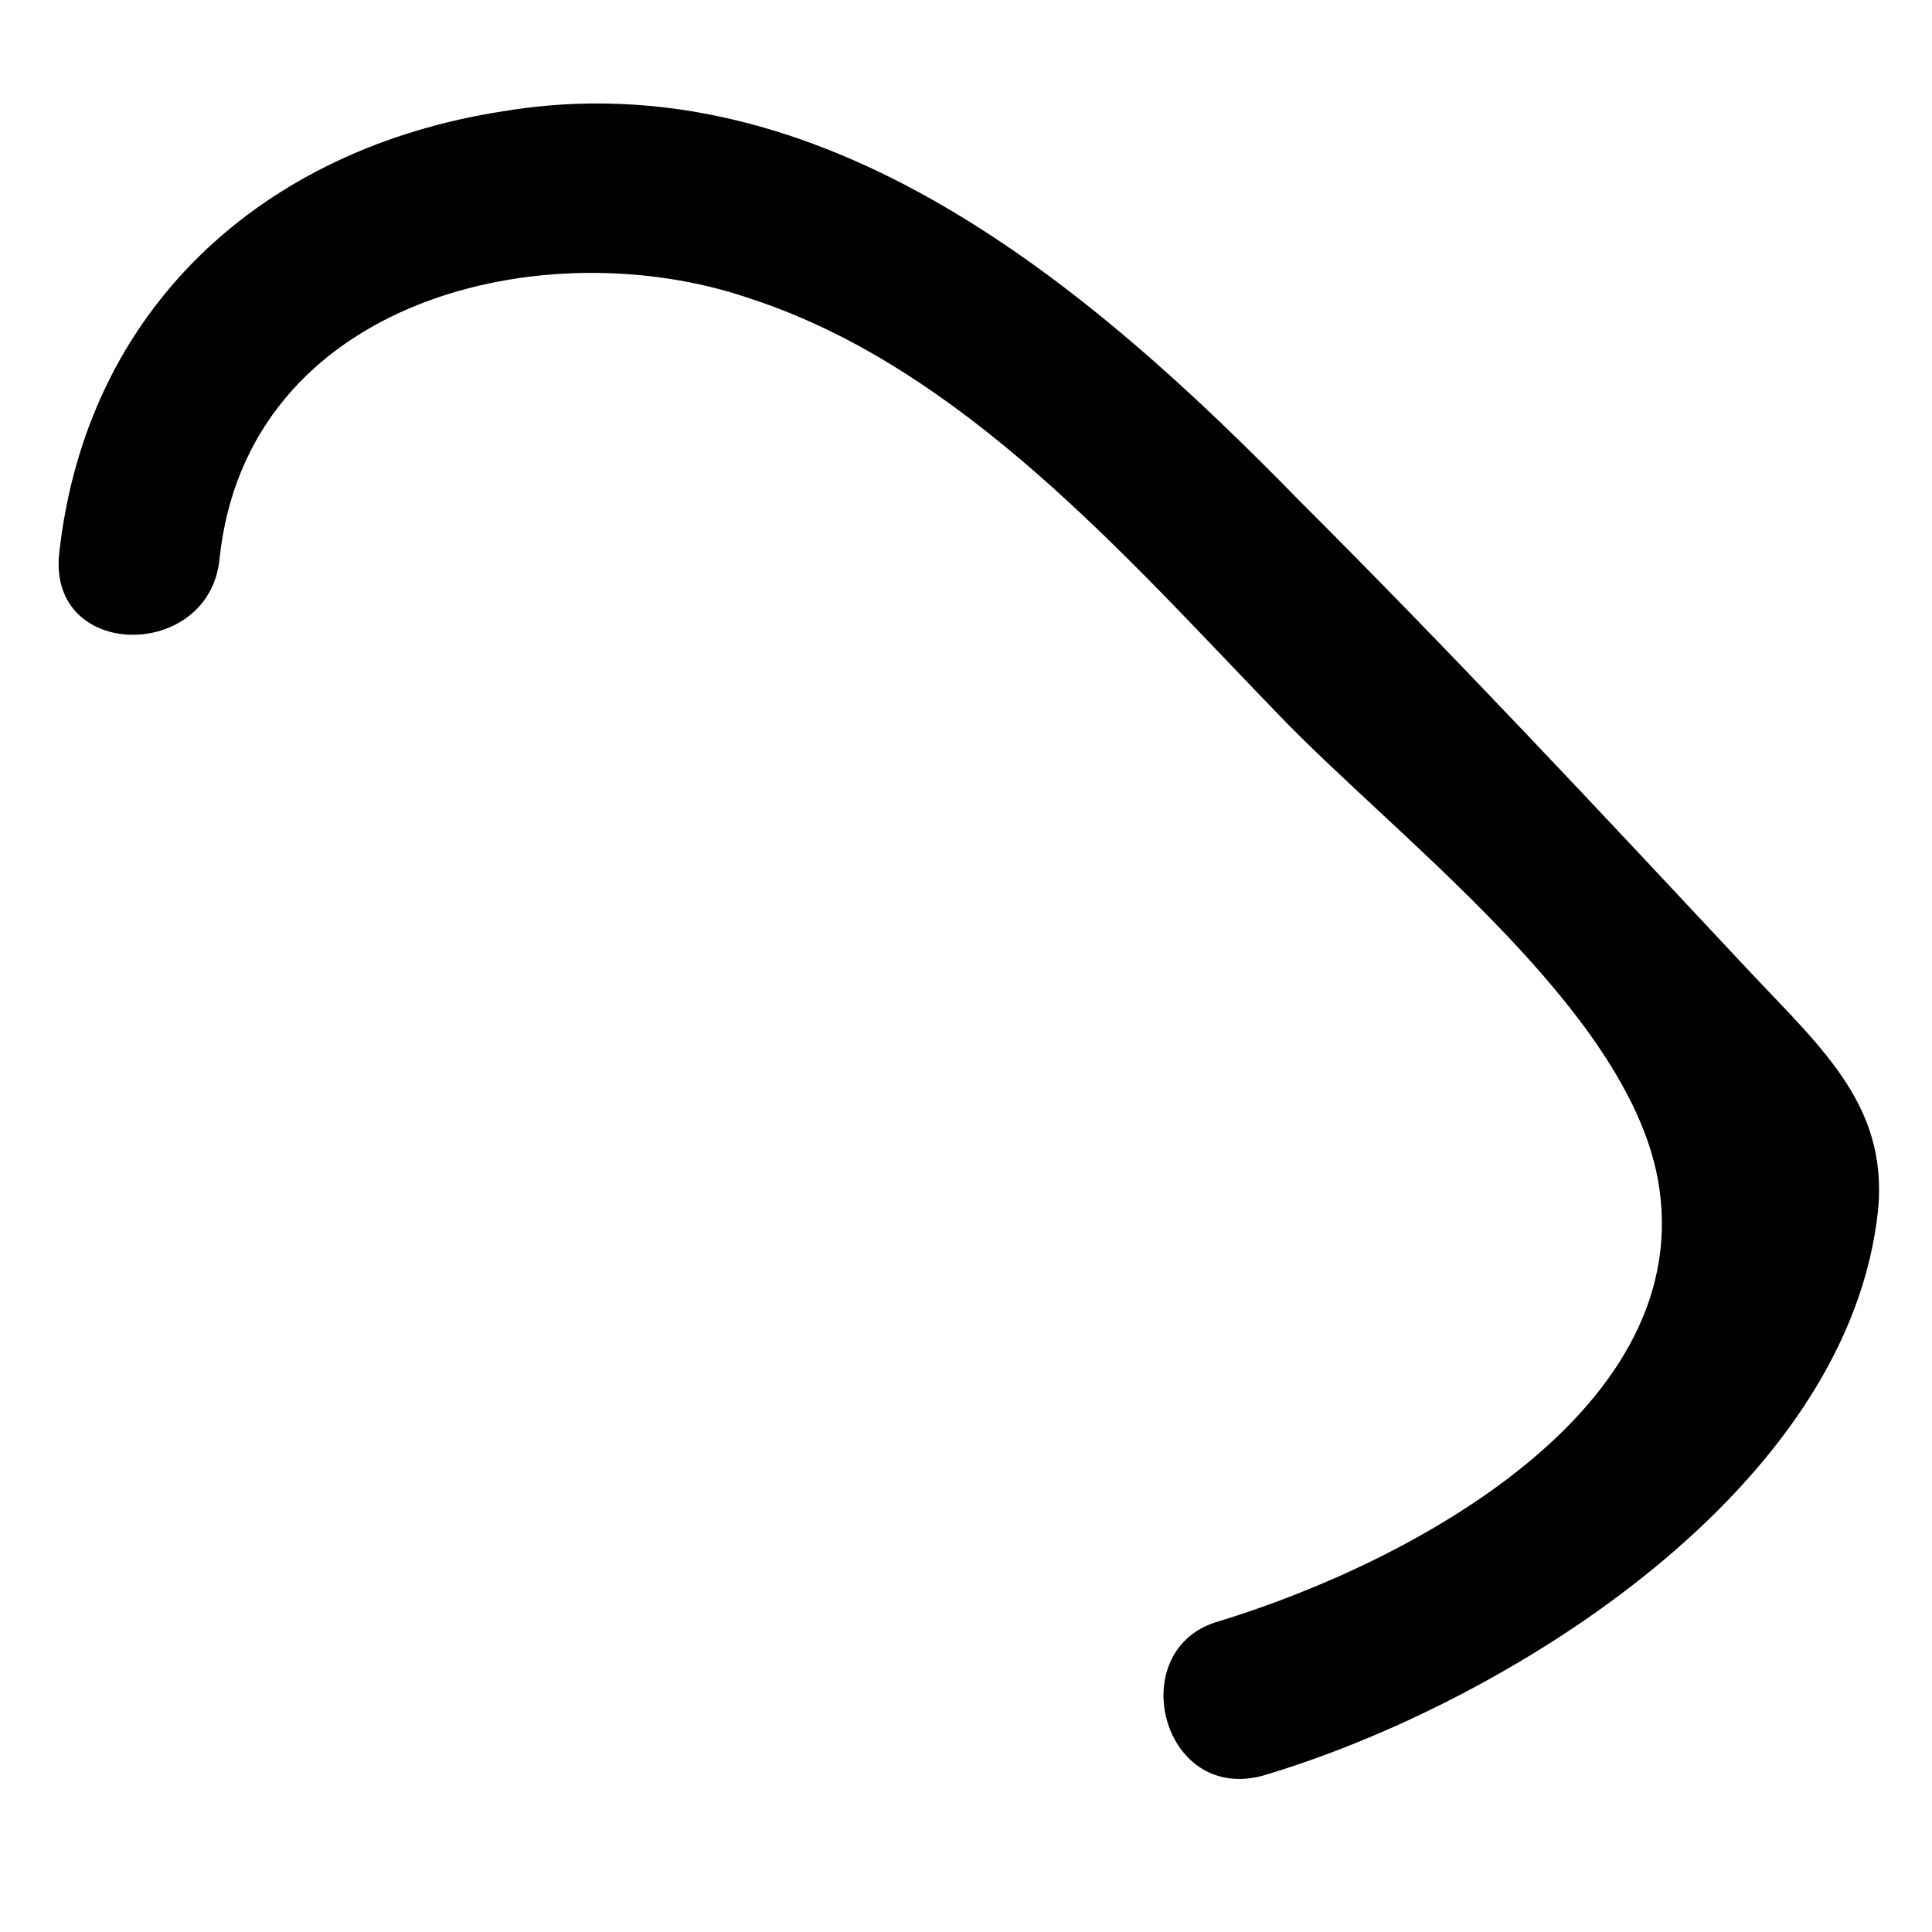 <?xml version="1.0" encoding="UTF-8" standalone="no"?><svg width='10' height='10' viewBox='0 0 10 10' fill='none' xmlns='http://www.w3.org/2000/svg'>
<path d='M1.136 2.896C1.275 1.543 2.824 1.184 3.876 1.543C4.983 1.901 5.84 2.896 6.615 3.696C7.224 4.332 8.414 5.215 8.58 6.099C8.801 7.286 7.307 8.087 6.311 8.391C5.813 8.529 6.006 9.33 6.532 9.192C7.75 8.833 9.521 7.756 9.714 6.32C9.797 5.74 9.438 5.436 9.05 5.022C8.275 4.193 7.528 3.393 6.726 2.592C5.647 1.487 4.263 0.3 2.603 0.576C1.358 0.769 0.444 1.598 0.306 2.868C0.251 3.42 1.081 3.42 1.136 2.896Z' fill='black'/>
</svg>
